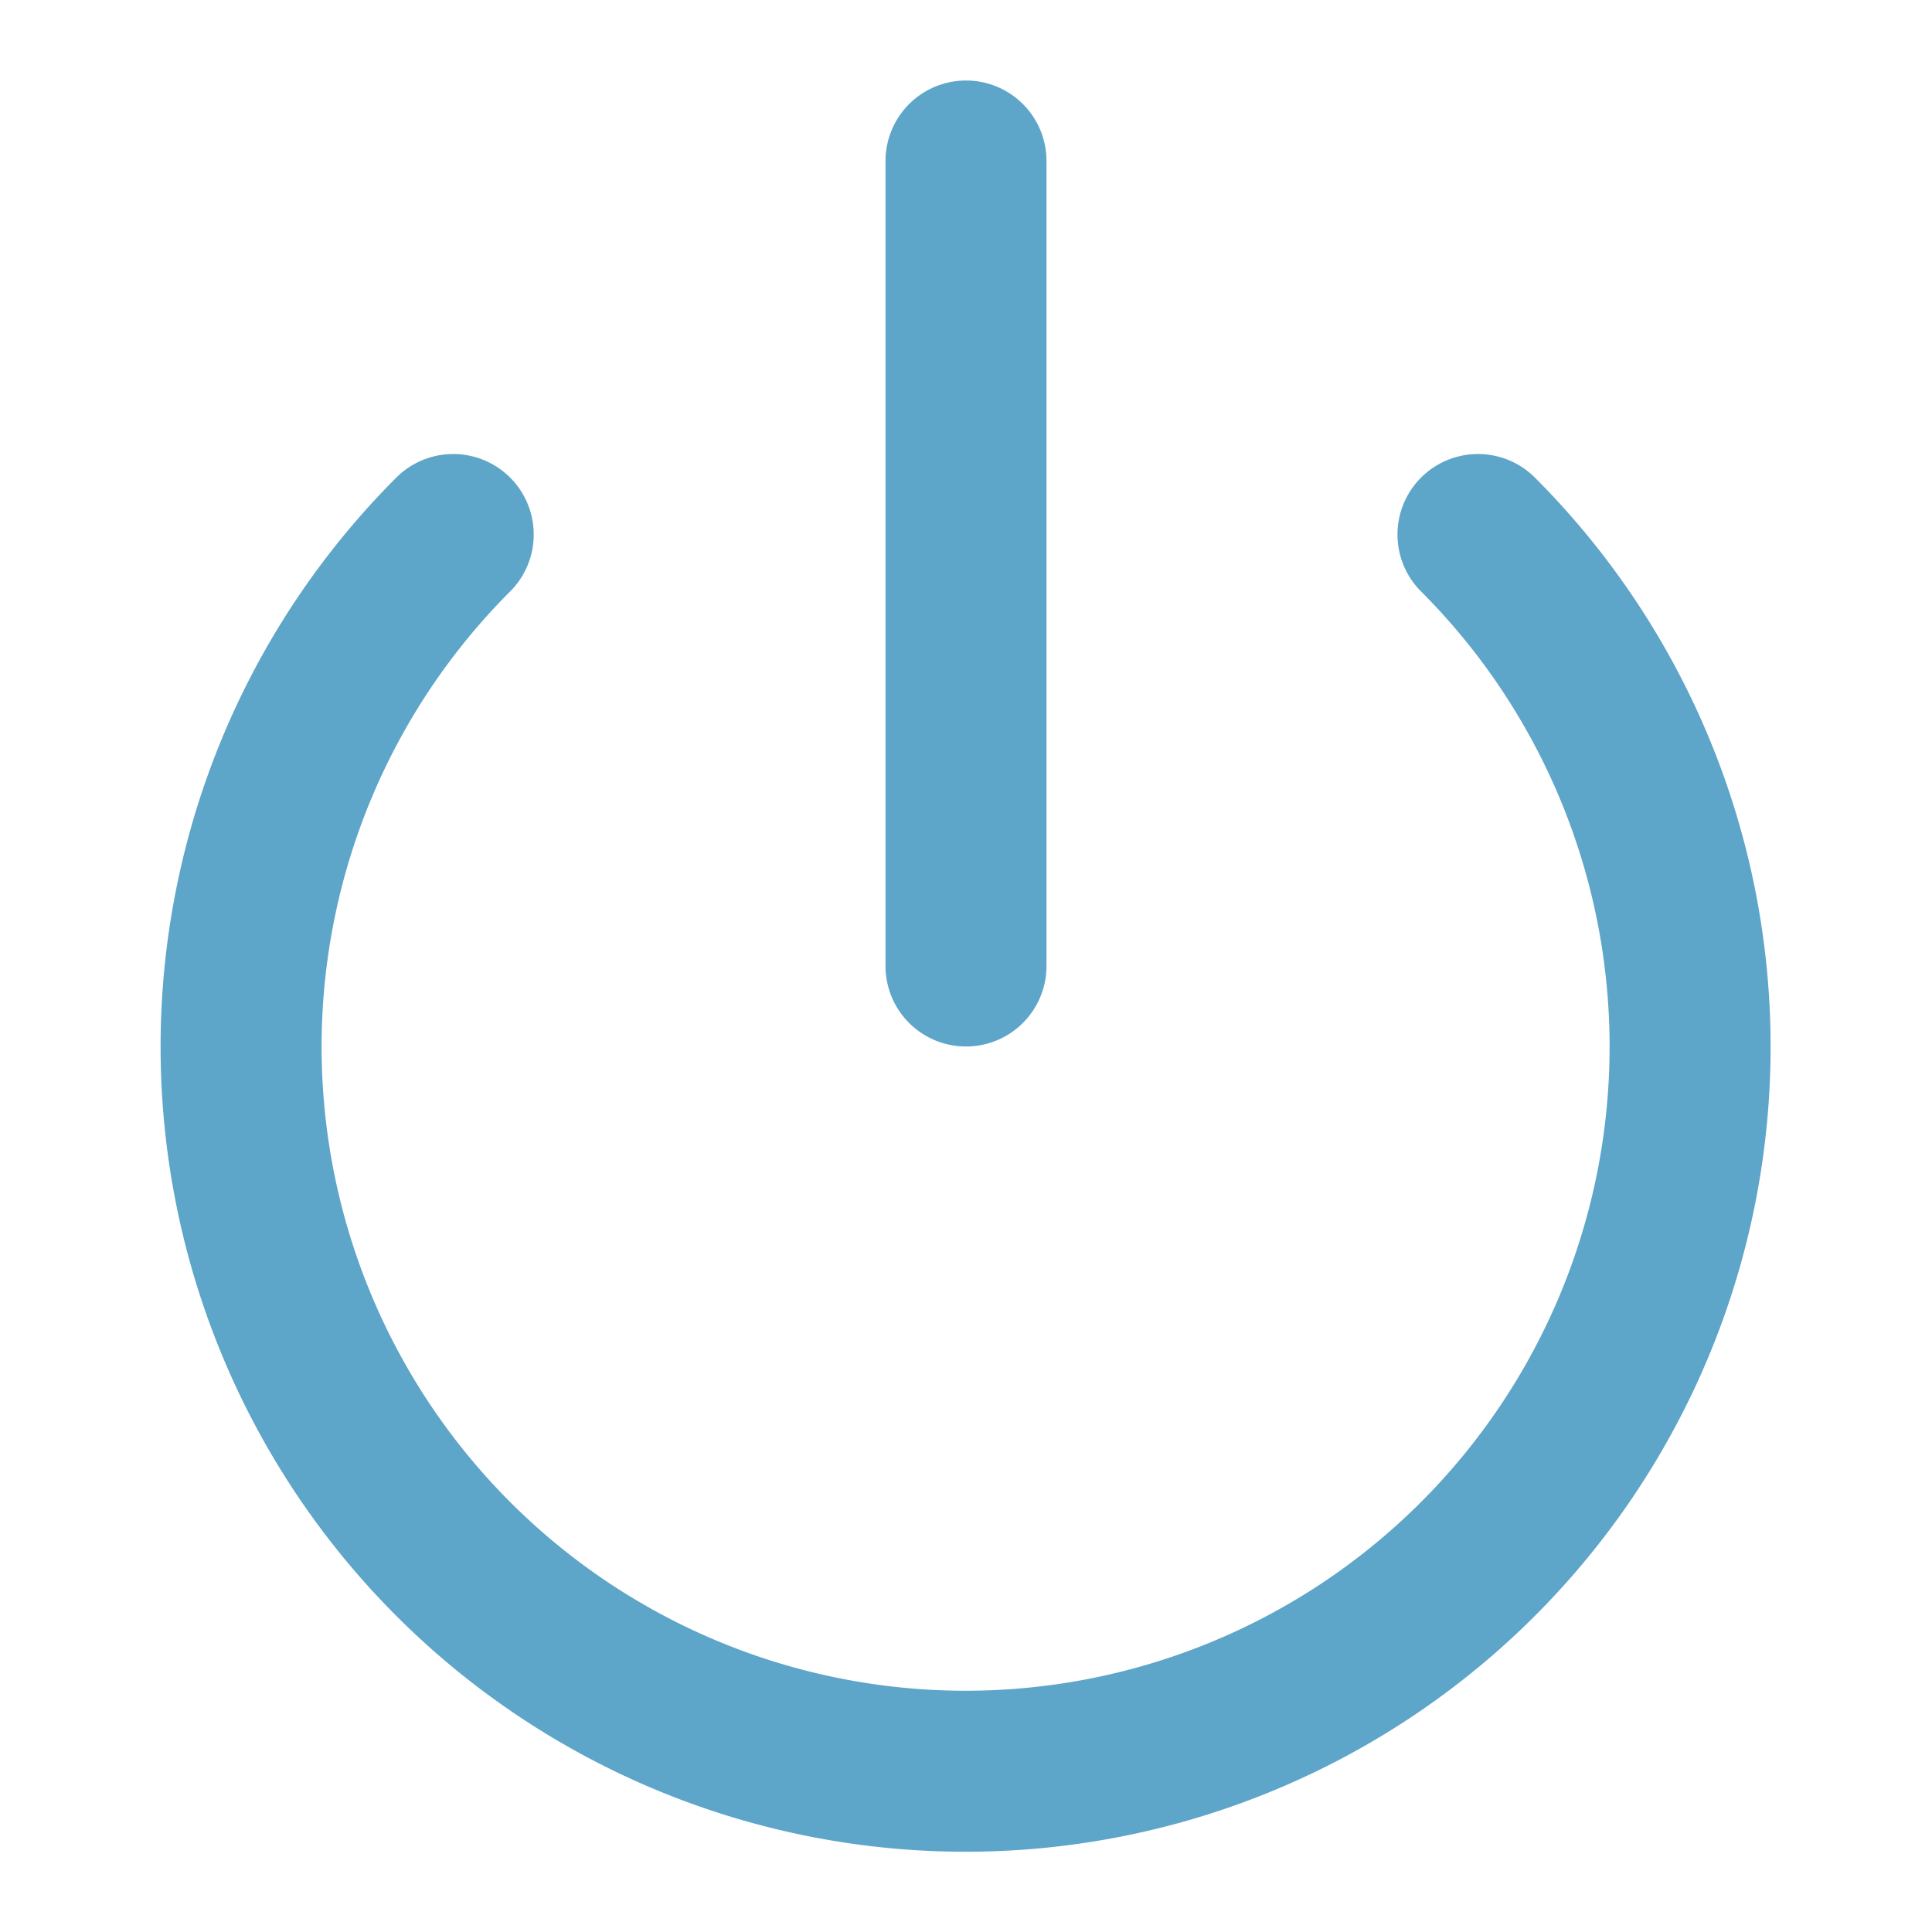 <svg xmlns="http://www.w3.org/2000/svg" width="24" height="24" viewBox="0 0 24 24" fill="none" stroke="#5da5c9" stroke-width="2" stroke-linecap="round" stroke-linejoin="round" class="feather feather-power"><path d="M18.36 6.64a9 9 0 1 1-12.73 0"></path><line x1="12" y1="2" x2="12" y2="12"></line></svg>